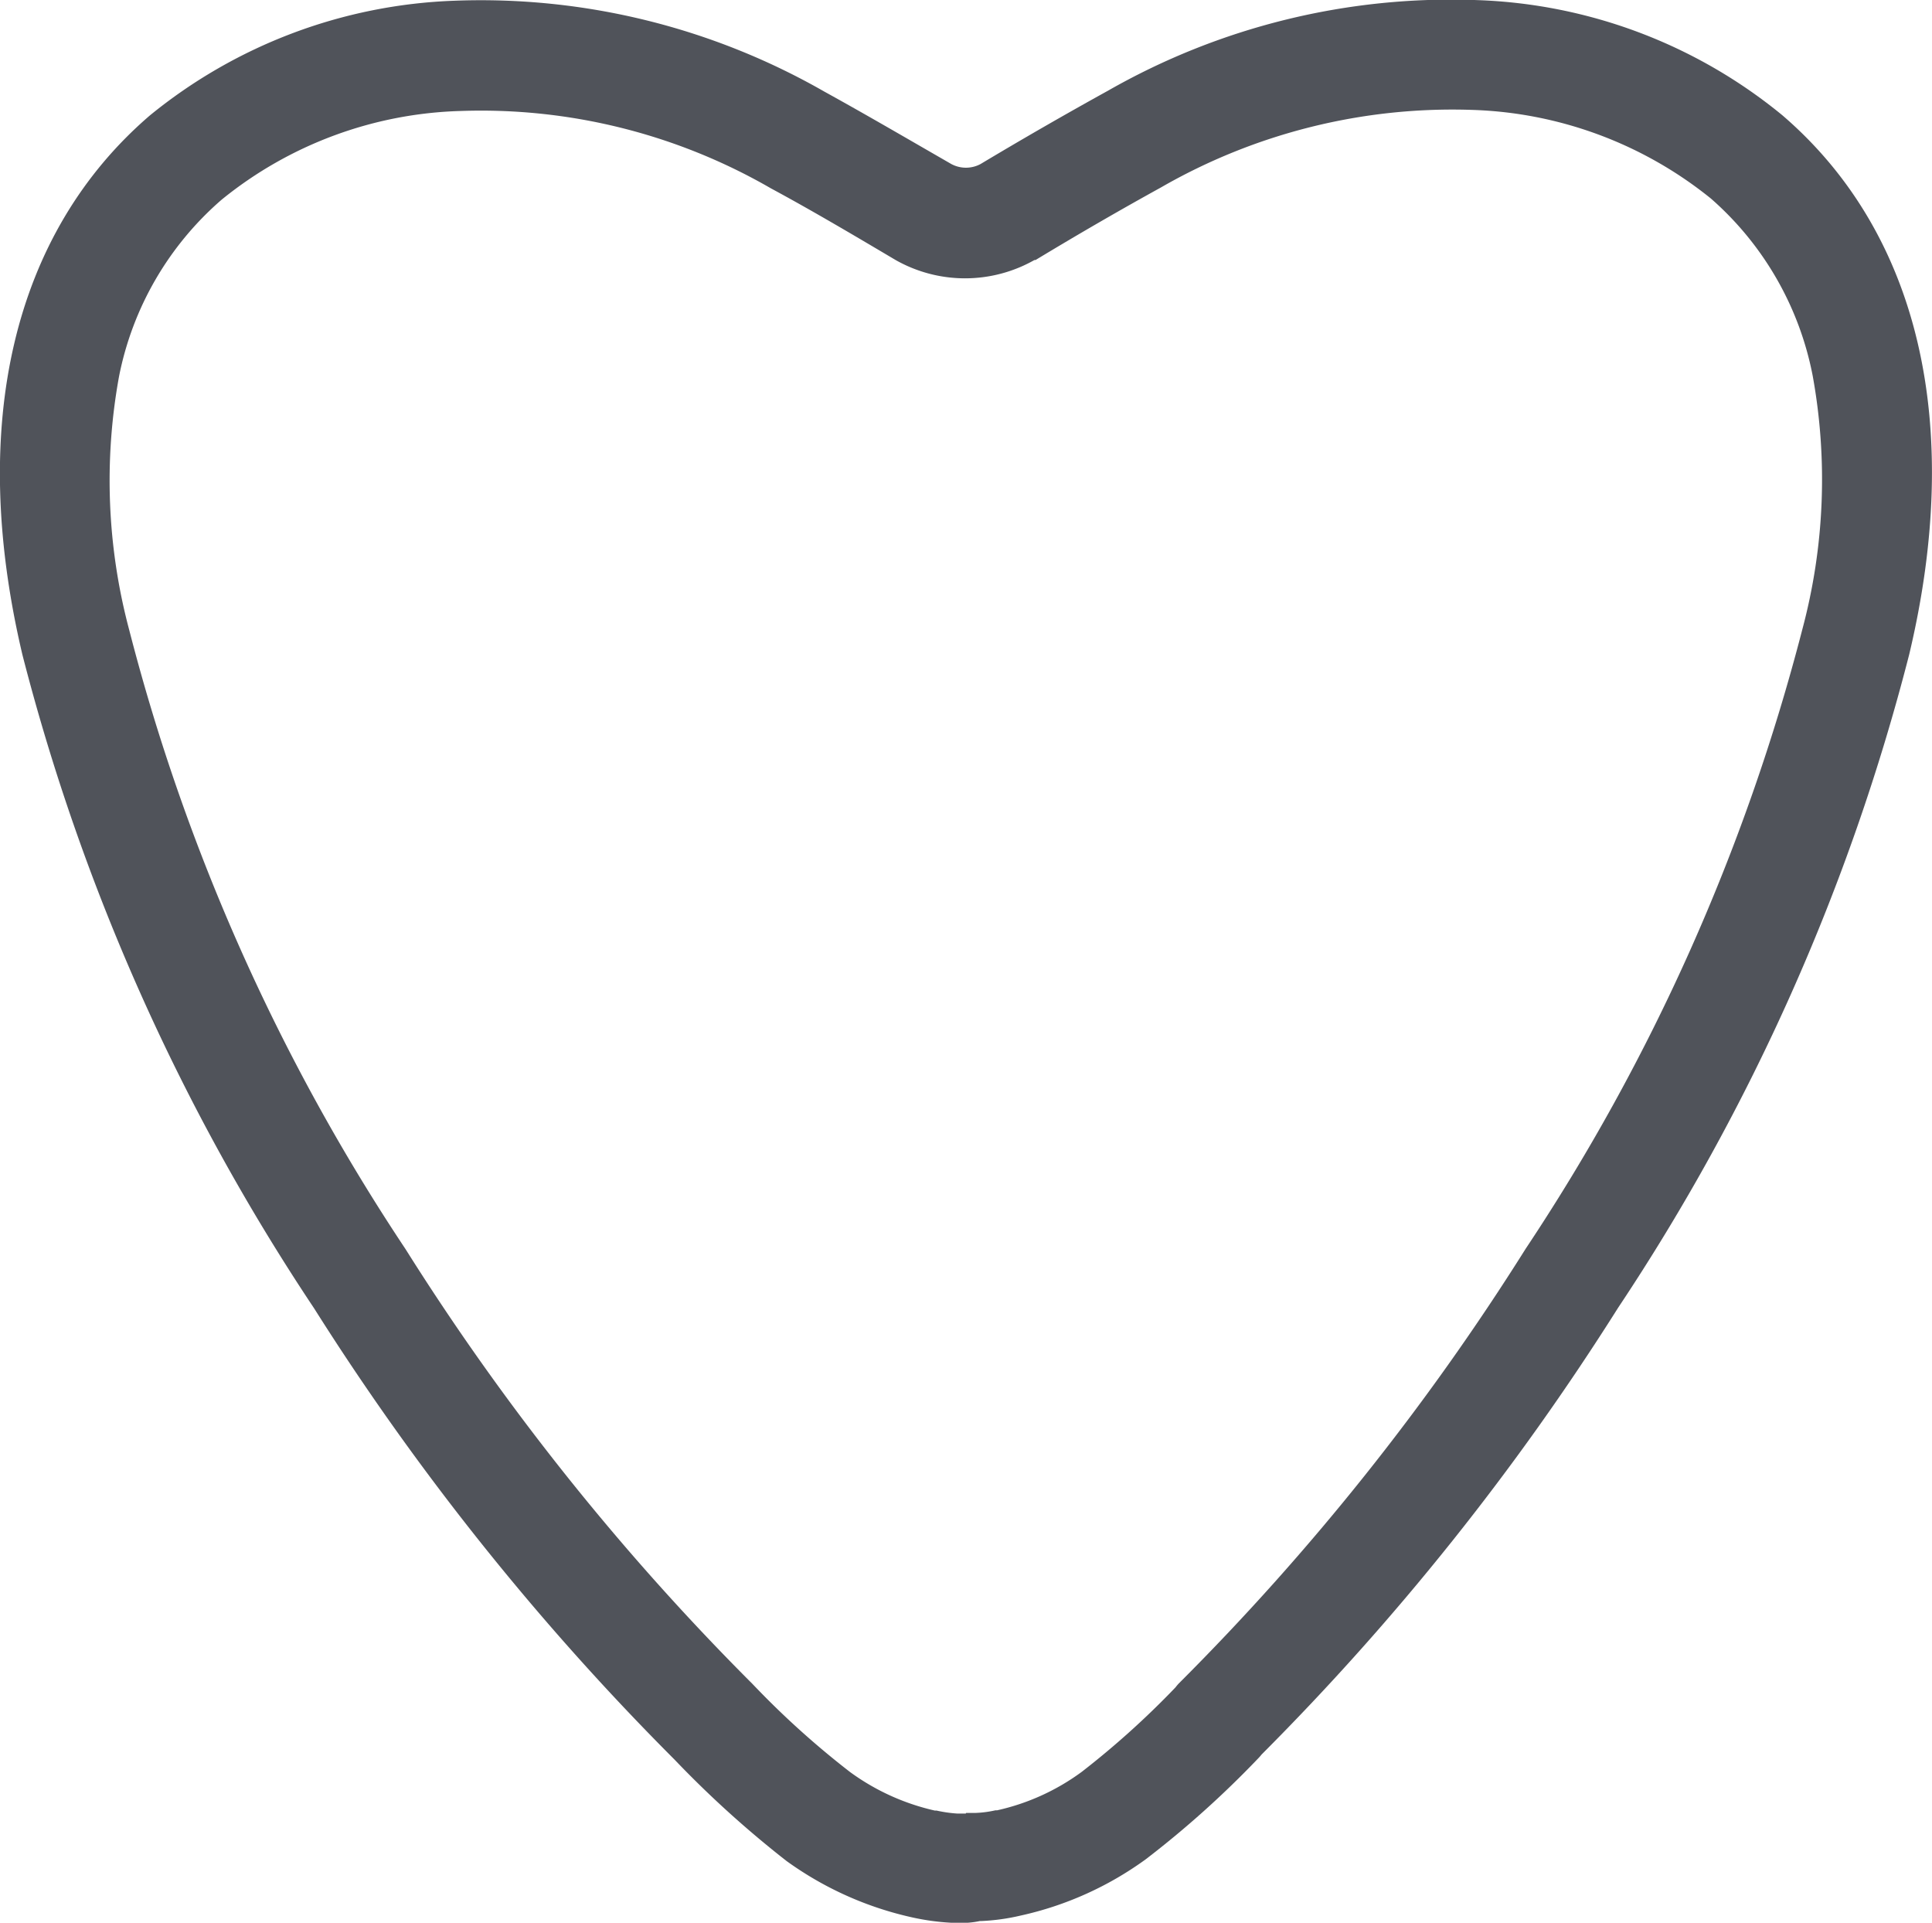 <svg xmlns="http://www.w3.org/2000/svg" width="16" height="15.921">
    <path data-name="Me gusta_2Regular" d="M8.029 16.931H7.89a1.963 1.963 0 0 1-.325-.045 2.813 2.813 0 0 1-1.037-.466 8.615 8.615 0 0 1-.928-.84 21.618 21.618 0 0 1-2.985-3.737A17.663 17.663 0 0 1 .2 6.433C-.252 4.524.123 2.939 1.255 1.966a4.225 4.225 0 0 1 2.523-.95 5.726 5.726 0 0 1 3.062.752c.334.184.677.384 1.052.6a.256.256 0 0 0 .243 0 34.95 34.95 0 0 1 1.055-.607 5.731 5.731 0 0 1 3.06-.75 4.207 4.207 0 0 1 2.523.952c1.132.971 1.507 2.557 1.052 4.467a17.646 17.646 0 0 1-2.41 5.408 21.368 21.368 0 0 1-2.953 3.7.4.4 0 0 1-.03.034 8.116 8.116 0 0 1-.93.834 2.777 2.777 0 0 1-1.037.466 1.749 1.749 0 0 1-.325.045h-.011a.736.736 0 0 1-.1.014zm-.014-.909h.07A.88.88 0 0 0 8.258 16h.014a1.865 1.865 0 0 0 .7-.318 7.085 7.085 0 0 0 .777-.7.4.4 0 0 1 .027-.032 20.5 20.5 0 0 0 2.873-3.6 16.863 16.863 0 0 0 2.291-5.128 4.8 4.8 0 0 0 .086-2.1 2.606 2.606 0 0 0-.843-1.468 3.309 3.309 0 0 0-1.978-.734 4.841 4.841 0 0 0-2.578.643c-.33.182-.668.377-1.037.6h-.009a1.166 1.166 0 0 1-1.15 0c-.368-.218-.7-.414-1.032-.593a4.8 4.8 0 0 0-2.571-.641 3.283 3.283 0 0 0-1.978.734A2.6 2.6 0 0 0 1 4.126a4.8 4.8 0 0 0 .084 2.1 16.806 16.806 0 0 0 2.289 5.128 20.584 20.584 0 0 0 2.873 3.6 7.153 7.153 0 0 0 .809.73 1.9 1.9 0 0 0 .7.318h.014a1.13 1.13 0 0 0 .173.025h.07z" transform="translate(-.014 -1.01)" style="fill:#50535a"/>
</svg>
